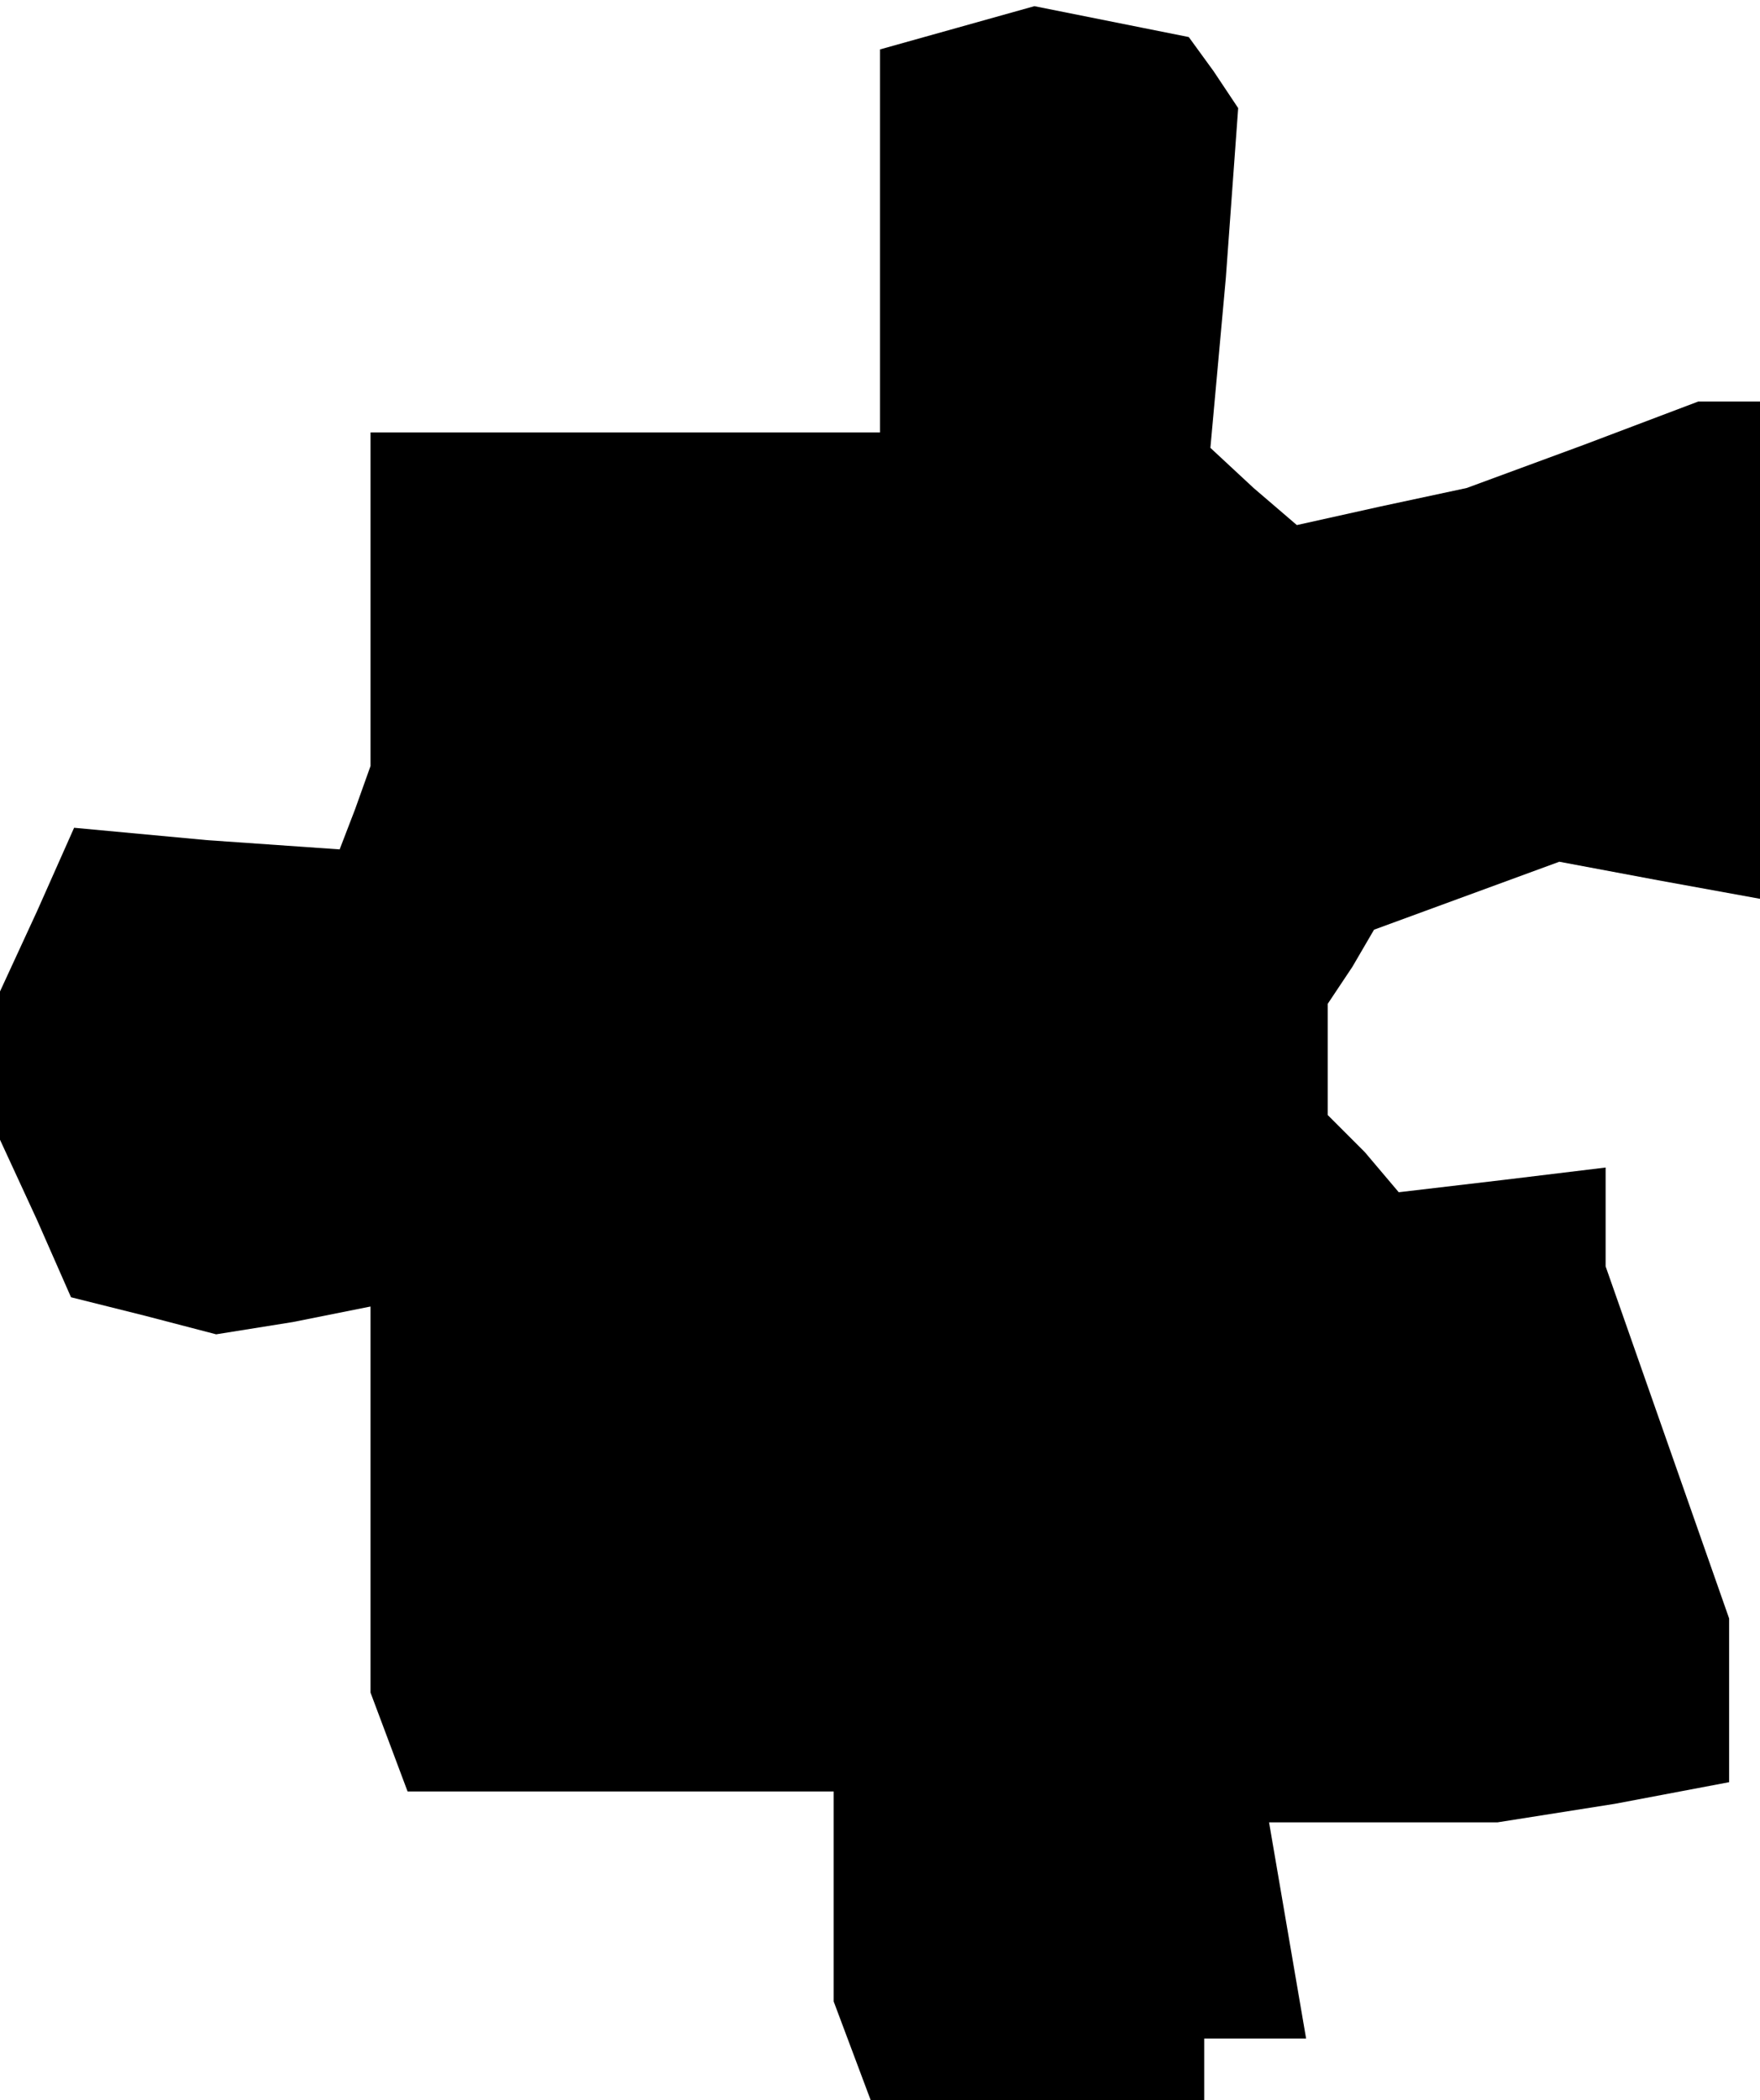 <?xml version="1.0" standalone="no"?>
<!DOCTYPE svg PUBLIC "-//W3C//DTD SVG 20010904//EN"
 "http://www.w3.org/TR/2001/REC-SVG-20010904/DTD/svg10.dtd">
<svg version="1.0" xmlns="http://www.w3.org/2000/svg"
 width="57pt" height="68pt" viewBox="0 0 57 68"
 preserveAspectRatio="xMidYMid meet">
<g transform="translate(0,68) scale(0.1,-0.1)"
fill="#000000" stroke="none">
<path d="M310 671 l-25 -7 0 -62 0 -62 -82 0 -83 0 0 -54 0 -54 -5 -14 -5 -13
-43 3 -43 4 -12 -27 -12 -26 0 -24 0 -24 12 -26 11 -25 24 -6 23 -6 25 4 25 5
0 -63 0 -62 6 -16 6 -16 69 0 69 0 0 -34 0 -34 6 -16 6 -16 54 0 54 0 0 10 0
10 16 0 17 0 -6 35 -6 35 37 0 37 0 38 6 37 7 0 26 0 27 -20 57 -20 57 0 16 0
16 -33 -4 -34 -4 -11 13 -12 12 0 18 0 18 8 12 7 12 30 11 30 11 32 -6 33 -6
0 81 0 80 -10 0 -10 0 -37 -14 -38 -14 -28 -6 -27 -6 -14 12 -14 13 5 55 4 55
-8 12 -8 11 -25 5 -25 5 -25 -7z"/>
</g>
</svg>
